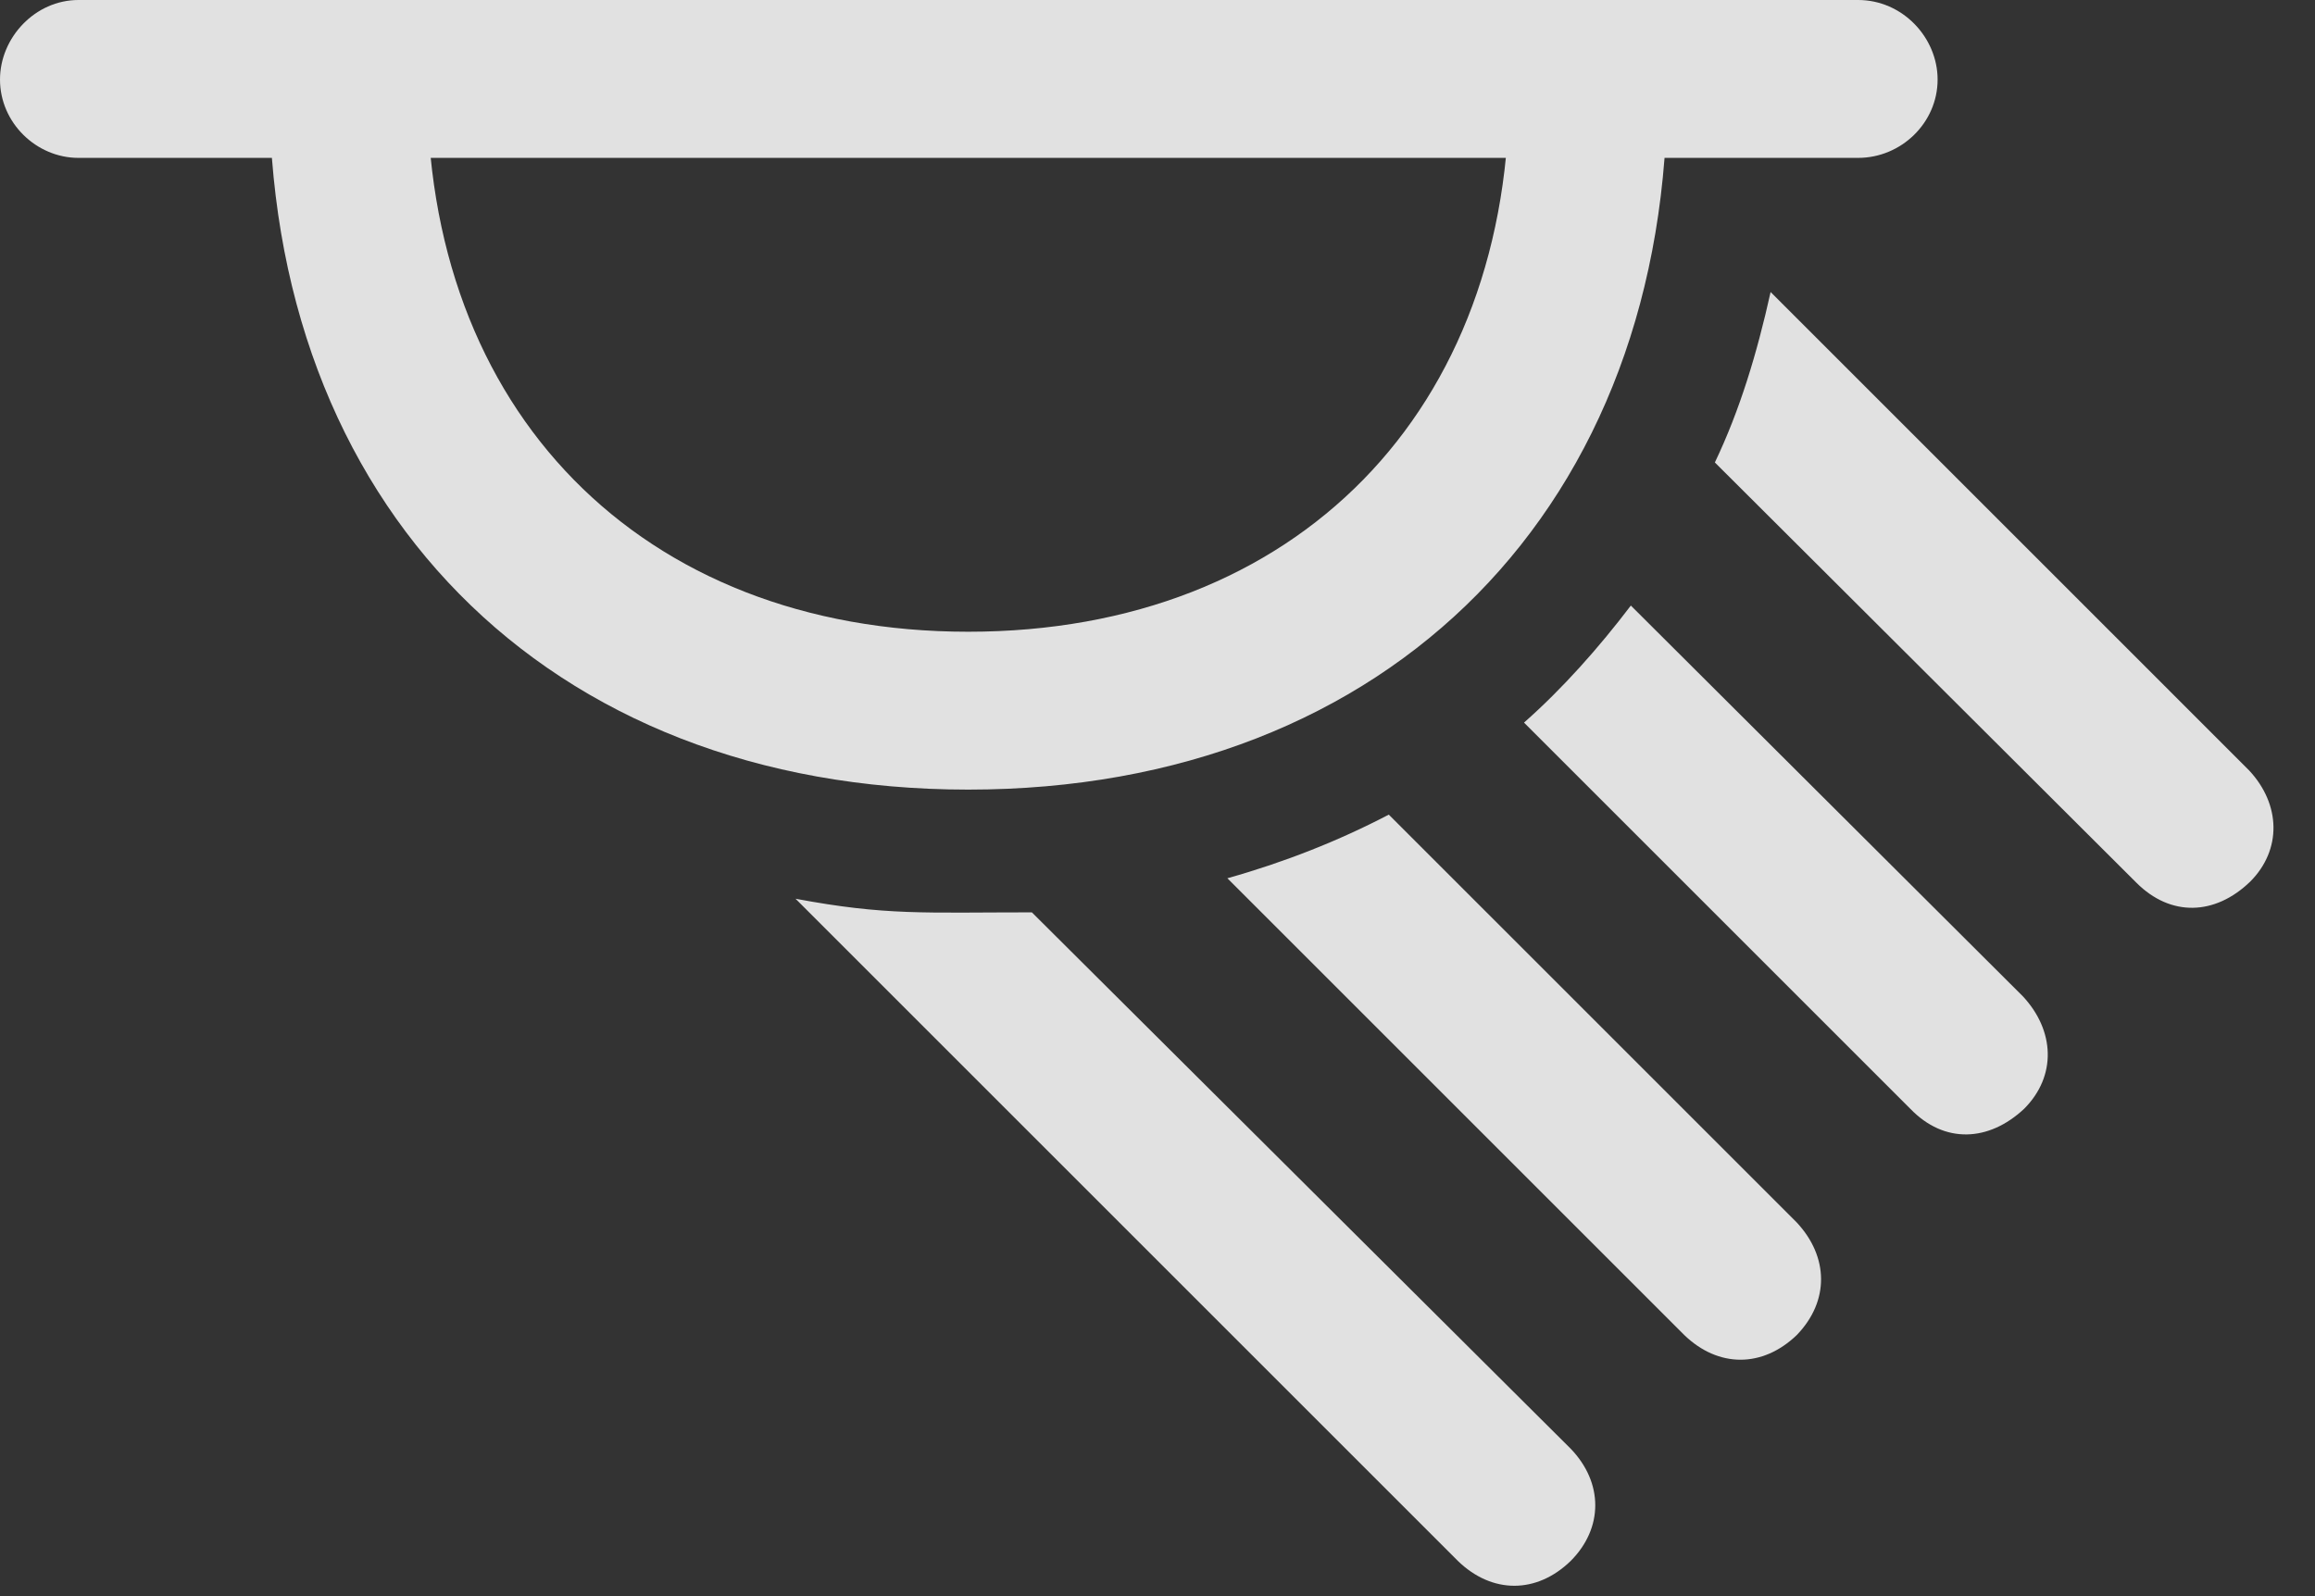<?xml version="1.0" encoding="UTF-8"?>
<!--Generator: Apple Native CoreSVG 232.5-->
<!DOCTYPE svg
PUBLIC "-//W3C//DTD SVG 1.1//EN"
       "http://www.w3.org/Graphics/SVG/1.1/DTD/svg11.dtd">
<svg version="1.1" xmlns="http://www.w3.org/2000/svg" xmlns:xlink="http://www.w3.org/1999/xlink" width="19.893" height="13.721">
 <rect width="100%" height="100%" fill="#333333" stroke="none"/>
 <g>
  <rect height="13.721" opacity="0" width="19.893" x="0" y="0"/>
  <path d="M0.674 1.357L15.967 1.357C16.338 1.357 16.65 1.055 16.65 0.684C16.65 0.322 16.348 0 15.967 0L0.674 0C0.303 0 0 0.322 0 0.684C0 1.055 0.312 1.357 0.674 1.357ZM8.32 6.787C11.953 6.787 14.355 4.336 14.326 0.693L12.969 0.693C12.998 3.525 11.143 5.43 8.32 5.43C5.508 5.43 3.643 3.525 3.672 0.693L2.314 0.693C2.285 4.336 4.697 6.787 8.32 6.787ZM12.529 13.418C12.822 13.701 13.203 13.701 13.496 13.418C13.779 13.135 13.779 12.744 13.496 12.451L8.867 7.842C7.939 7.842 7.617 7.871 6.836 7.725ZM14.473 11.475C14.766 11.758 15.146 11.758 15.44 11.475C15.723 11.182 15.713 10.801 15.44 10.508L11.934 7.002C11.504 7.227 11.035 7.412 10.547 7.549ZM16.416 9.531C16.709 9.834 17.09 9.814 17.393 9.531C17.676 9.248 17.656 8.857 17.383 8.564L14.014 5.205C13.74 5.566 13.428 5.918 13.096 6.211ZM18.359 7.588C18.652 7.881 19.033 7.871 19.336 7.578C19.609 7.305 19.6 6.914 19.326 6.621L15.215 2.51C15.098 3.037 14.951 3.525 14.736 3.975Z" fill="#ffffff" fill-opacity="0.85"/>
 </g>
</svg>
